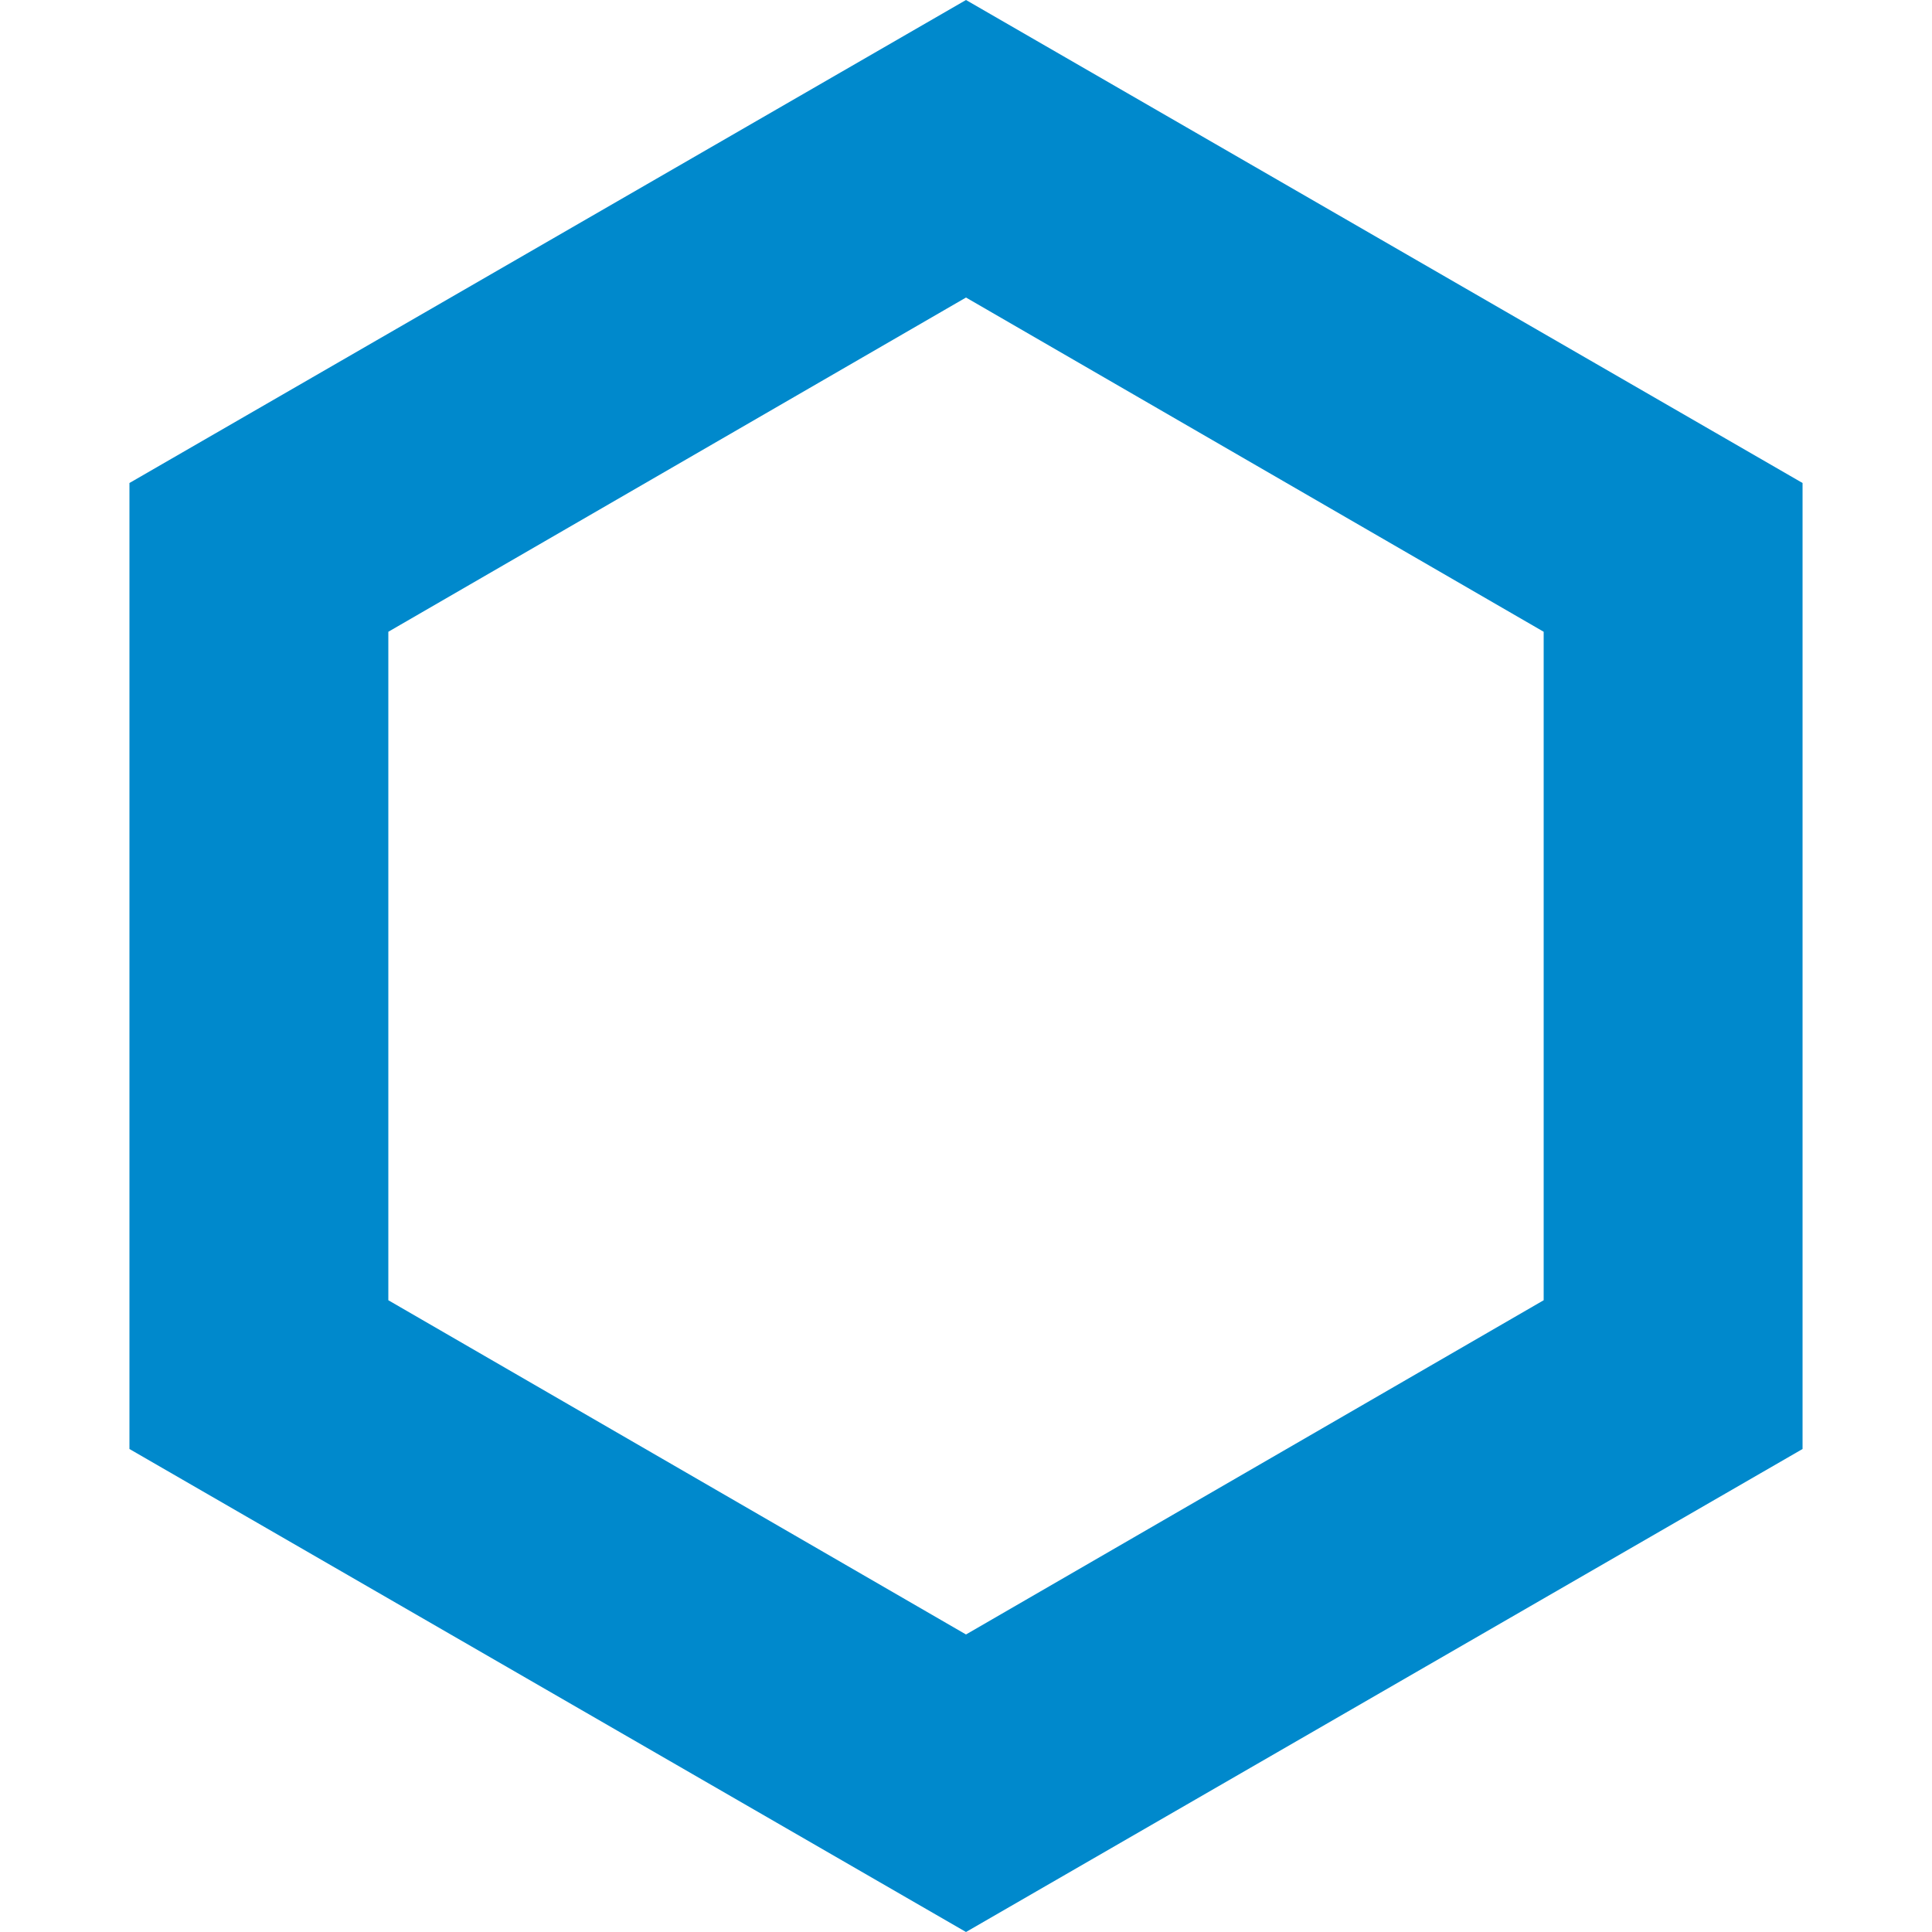 <svg aria-hidden="" focusable="1" version="1.1" id="Calque_1" xmlns="http://www.w3.org/2000/svg" xmlns:xlink="http://www.w3.org/1999/xlink" x="0px" y="0px" viewBox="0 0 100 100" style="enable-background:new 0 0 100 100;" xml:space="preserve"><style type="text/css">
	.st0{fill:#FFFFFF;}
</style><g><path style="fill:#0089CC!important" class="st0" d="M6.7,25L50,0l43.3,25v50L50,100L6.7,75V25z M20.1,32.7v34.6L50,84.6l29.9-17.3V32.7L50,15.4L20.1,32.7z"/></g><g></g><g></g><g></g><g></g><g></g><g></g><g></g><g></g><g></g><g></g><g></g><g></g><g></g><g></g><g></g></svg>